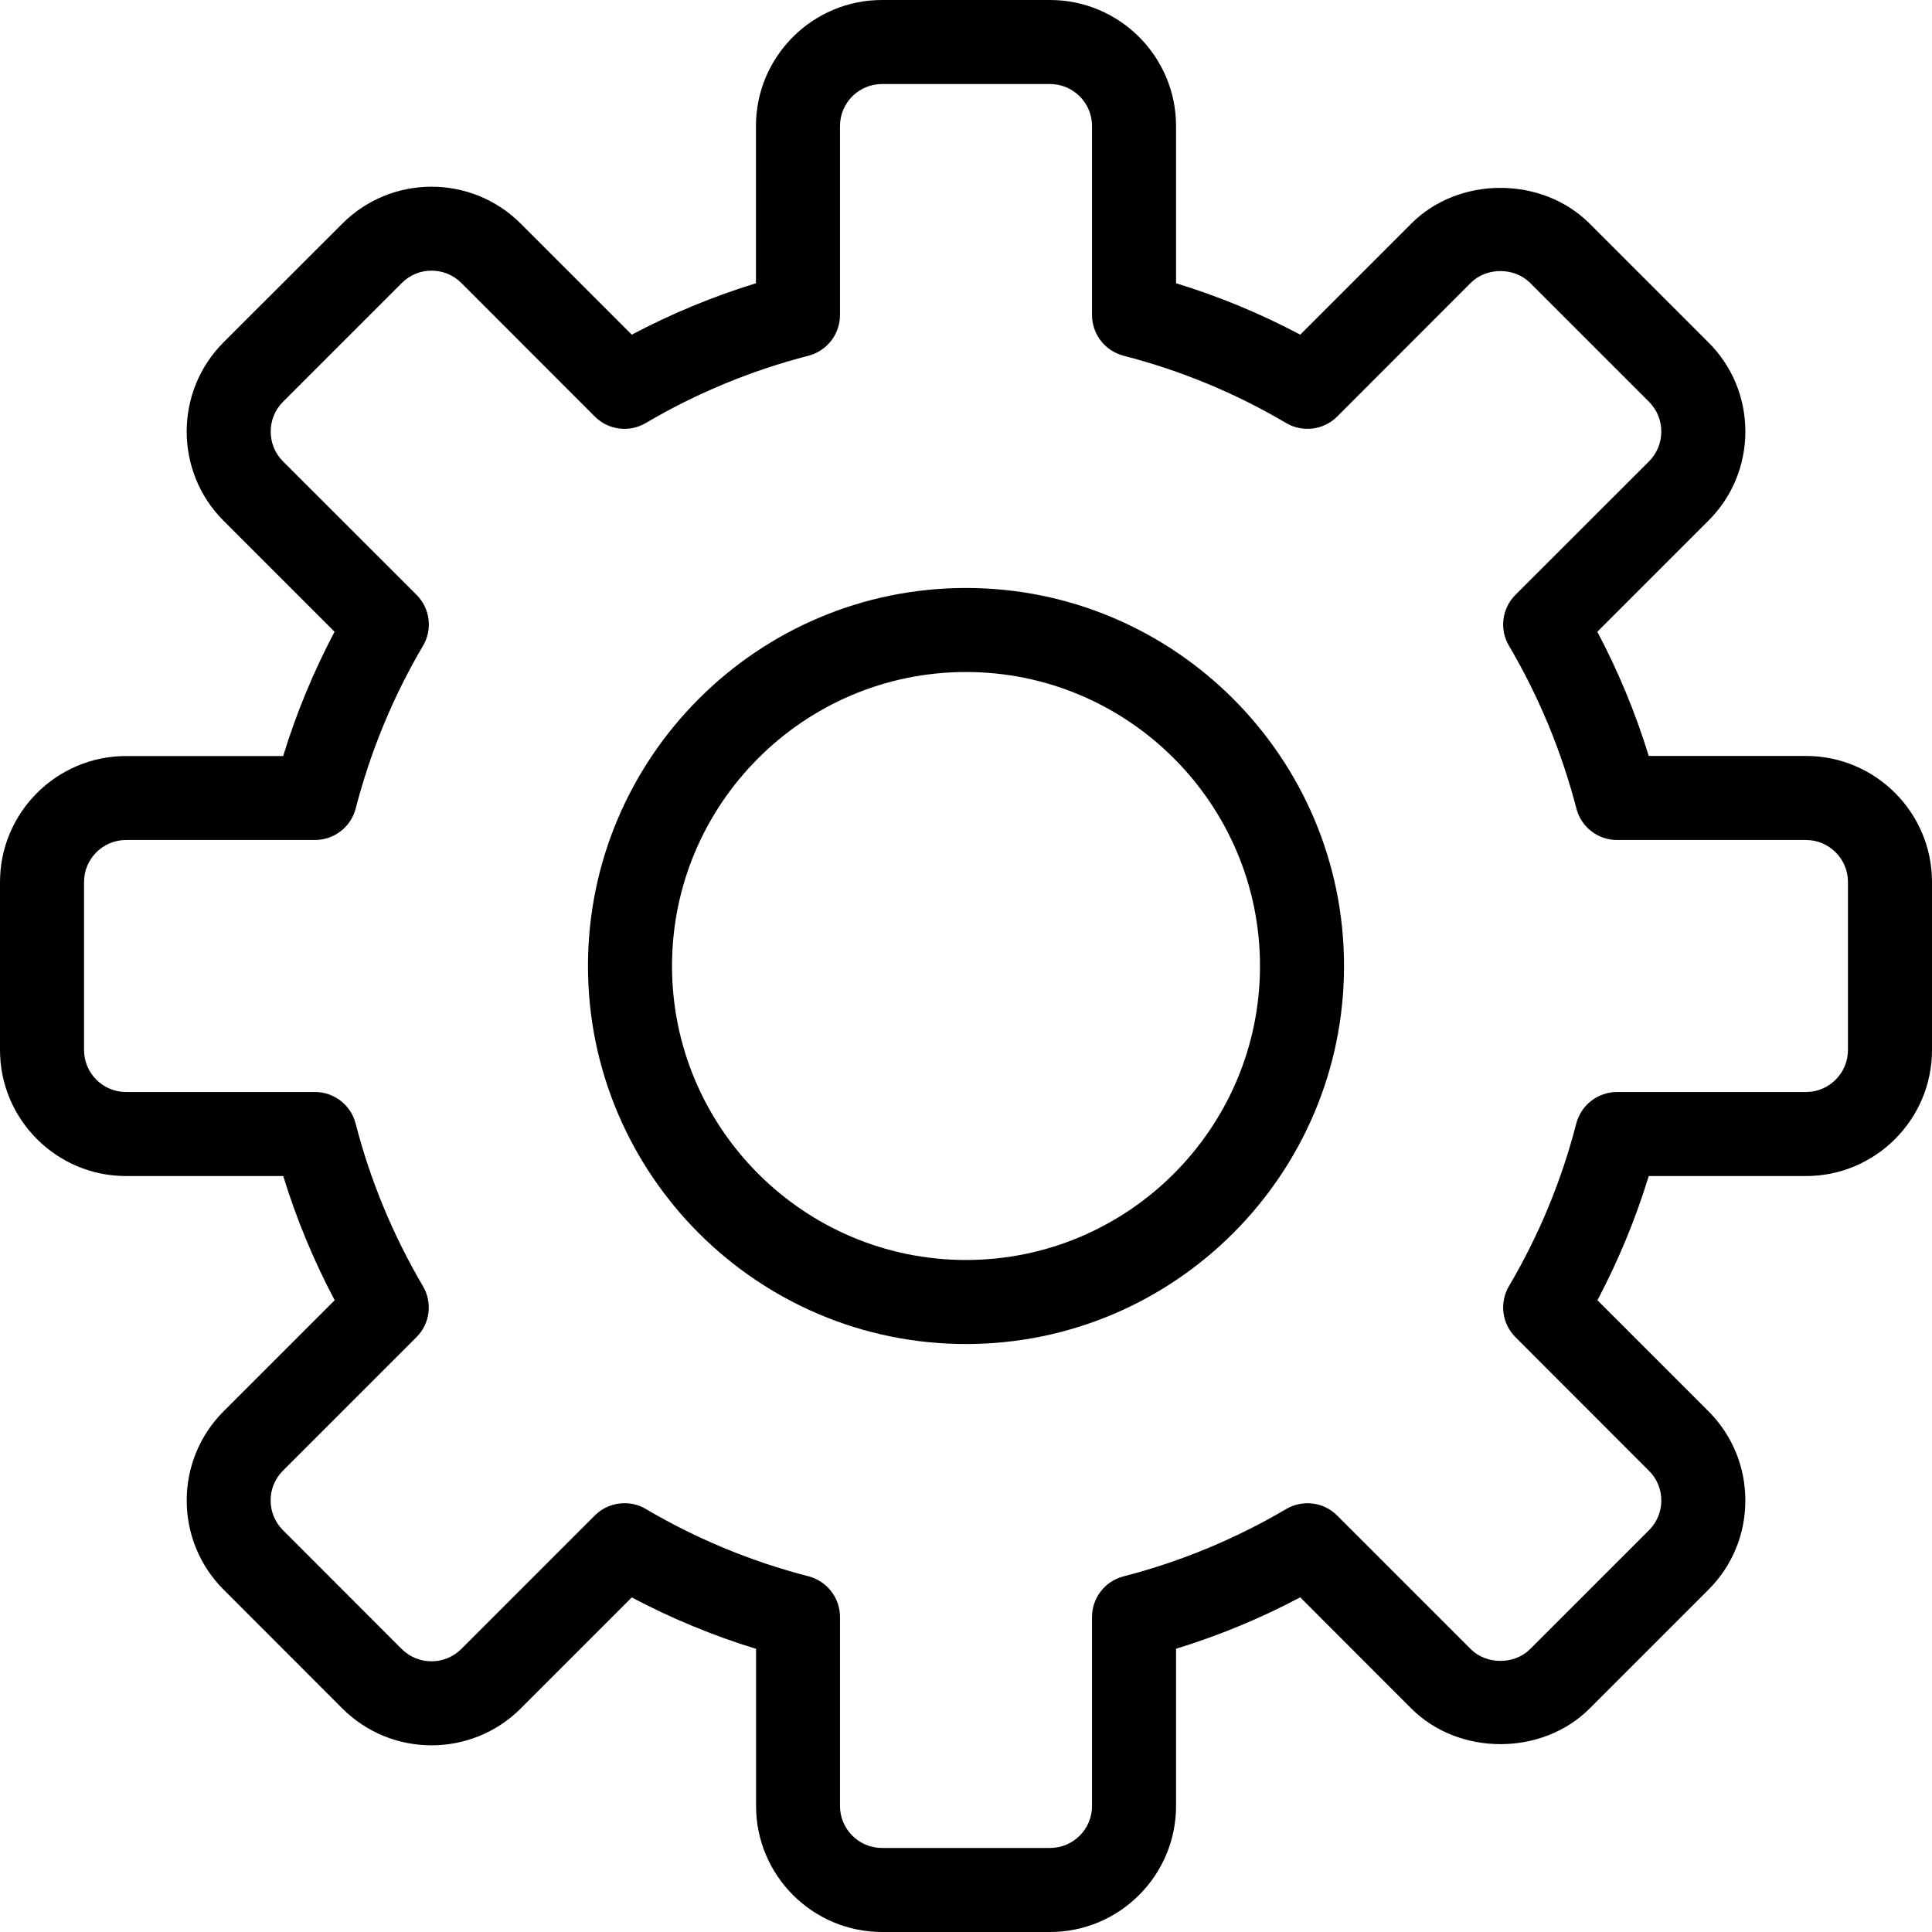 <svg width="18" height="18" viewBox="0 0 18 18" fill="none" xmlns="http://www.w3.org/2000/svg">
<path d="M16.826 7.043H15.361C15.238 6.642 15.077 6.255 14.882 5.886L15.917 4.851C16.139 4.63 16.261 4.334 16.261 4.02C16.261 3.706 16.139 3.411 15.917 3.19L14.81 2.083C14.367 1.64 13.592 1.639 13.149 2.083L12.114 3.118C11.745 2.922 11.358 2.762 10.957 2.639V1.174C10.957 0.527 10.43 0 9.783 0H8.217C7.57 0 7.043 0.527 7.043 1.174V2.639C6.642 2.762 6.255 2.923 5.886 3.118L4.851 2.083C4.393 1.625 3.648 1.625 3.19 2.083L2.082 3.19C1.625 3.648 1.625 4.393 2.082 4.851L3.117 5.886C2.922 6.255 2.761 6.643 2.638 7.044H1.174C0.527 7.044 0 7.571 0 8.218V9.783C0 10.43 0.527 10.957 1.174 10.957H2.639C2.762 11.358 2.923 11.745 3.118 12.114L2.083 13.149C1.625 13.607 1.625 14.352 2.083 14.81L3.19 15.918C3.648 16.375 4.393 16.375 4.851 15.918L5.886 14.883C6.255 15.078 6.643 15.239 7.044 15.362V16.826C7.044 17.473 7.571 18 8.218 18H9.783C10.43 18 10.957 17.473 10.957 16.826V15.361C11.358 15.238 11.746 15.077 12.114 14.882L13.149 15.918C13.593 16.361 14.368 16.36 14.81 15.918L15.918 14.81C16.139 14.589 16.261 14.294 16.261 13.98C16.261 13.665 16.139 13.371 15.918 13.149L14.883 12.114C15.078 11.745 15.238 11.358 15.361 10.957H16.826C17.473 10.957 18 10.43 18 9.783V8.217C18 7.57 17.473 7.043 16.826 7.043ZM17.217 9.783C17.217 9.998 17.042 10.174 16.826 10.174H15.065C14.887 10.174 14.731 10.295 14.686 10.467C14.548 11.002 14.337 11.511 14.059 11.982C13.968 12.136 13.993 12.332 14.119 12.458L15.363 13.703C15.437 13.776 15.478 13.874 15.478 13.98C15.478 14.085 15.437 14.183 15.363 14.257L14.256 15.364C14.109 15.511 13.849 15.511 13.702 15.364L12.458 14.12C12.332 13.993 12.136 13.969 11.982 14.06C11.511 14.337 11.002 14.549 10.467 14.687C10.295 14.731 10.174 14.887 10.174 15.065V16.826C10.174 17.042 9.999 17.217 9.783 17.217H8.217C8.002 17.217 7.826 17.042 7.826 16.826V15.065C7.826 14.887 7.705 14.731 7.533 14.686C6.998 14.548 6.489 14.337 6.017 14.059C5.956 14.022 5.887 14.005 5.819 14.005C5.717 14.005 5.617 14.044 5.542 14.119L4.297 15.364C4.144 15.516 3.896 15.516 3.743 15.364L2.636 14.256C2.483 14.103 2.483 13.855 2.636 13.702L3.88 12.458C4.007 12.332 4.031 12.136 3.94 11.982C3.663 11.511 3.451 11.002 3.313 10.467C3.269 10.295 3.113 10.174 2.935 10.174H1.174C0.958 10.174 0.783 9.998 0.783 9.783V8.217C0.783 8.002 0.958 7.826 1.174 7.826H2.935C3.113 7.826 3.269 7.705 3.314 7.533C3.452 6.998 3.663 6.489 3.941 6.017C4.032 5.864 4.007 5.668 3.881 5.542L2.636 4.298C2.484 4.145 2.484 3.897 2.636 3.744L3.744 2.636C3.897 2.483 4.145 2.484 4.298 2.636L5.542 3.881C5.668 4.007 5.864 4.032 6.017 3.941C6.489 3.663 6.998 3.452 7.533 3.314C7.705 3.269 7.826 3.113 7.826 2.935V1.174C7.826 0.958 8.002 0.783 8.217 0.783H9.783C9.999 0.783 10.174 0.958 10.174 1.174V2.935C10.174 3.113 10.295 3.269 10.467 3.314C11.002 3.452 11.512 3.663 11.982 3.941C12.136 4.032 12.332 4.007 12.458 3.881L13.702 2.636C13.85 2.488 14.109 2.489 14.256 2.636L15.364 3.744C15.437 3.817 15.478 3.916 15.478 4.021C15.478 4.126 15.437 4.224 15.364 4.298L14.119 5.542C13.993 5.668 13.968 5.864 14.059 6.017C14.337 6.489 14.548 6.998 14.687 7.533C14.731 7.705 14.887 7.826 15.065 7.826H16.826C17.042 7.826 17.217 8.002 17.217 8.217V9.783Z" fill="black"/>
<path d="M9 5.478C7.058 5.478 5.478 7.058 5.478 9C5.478 10.942 7.058 12.522 9 12.522C10.942 12.522 12.522 10.942 12.522 9C12.522 7.058 10.942 5.478 9 5.478ZM9 11.739C7.49 11.739 6.261 10.51 6.261 9C6.261 7.49 7.49 6.261 9 6.261C10.51 6.261 11.739 7.49 11.739 9C11.739 10.51 10.51 11.739 9 11.739Z" fill="black"/>
</svg>
